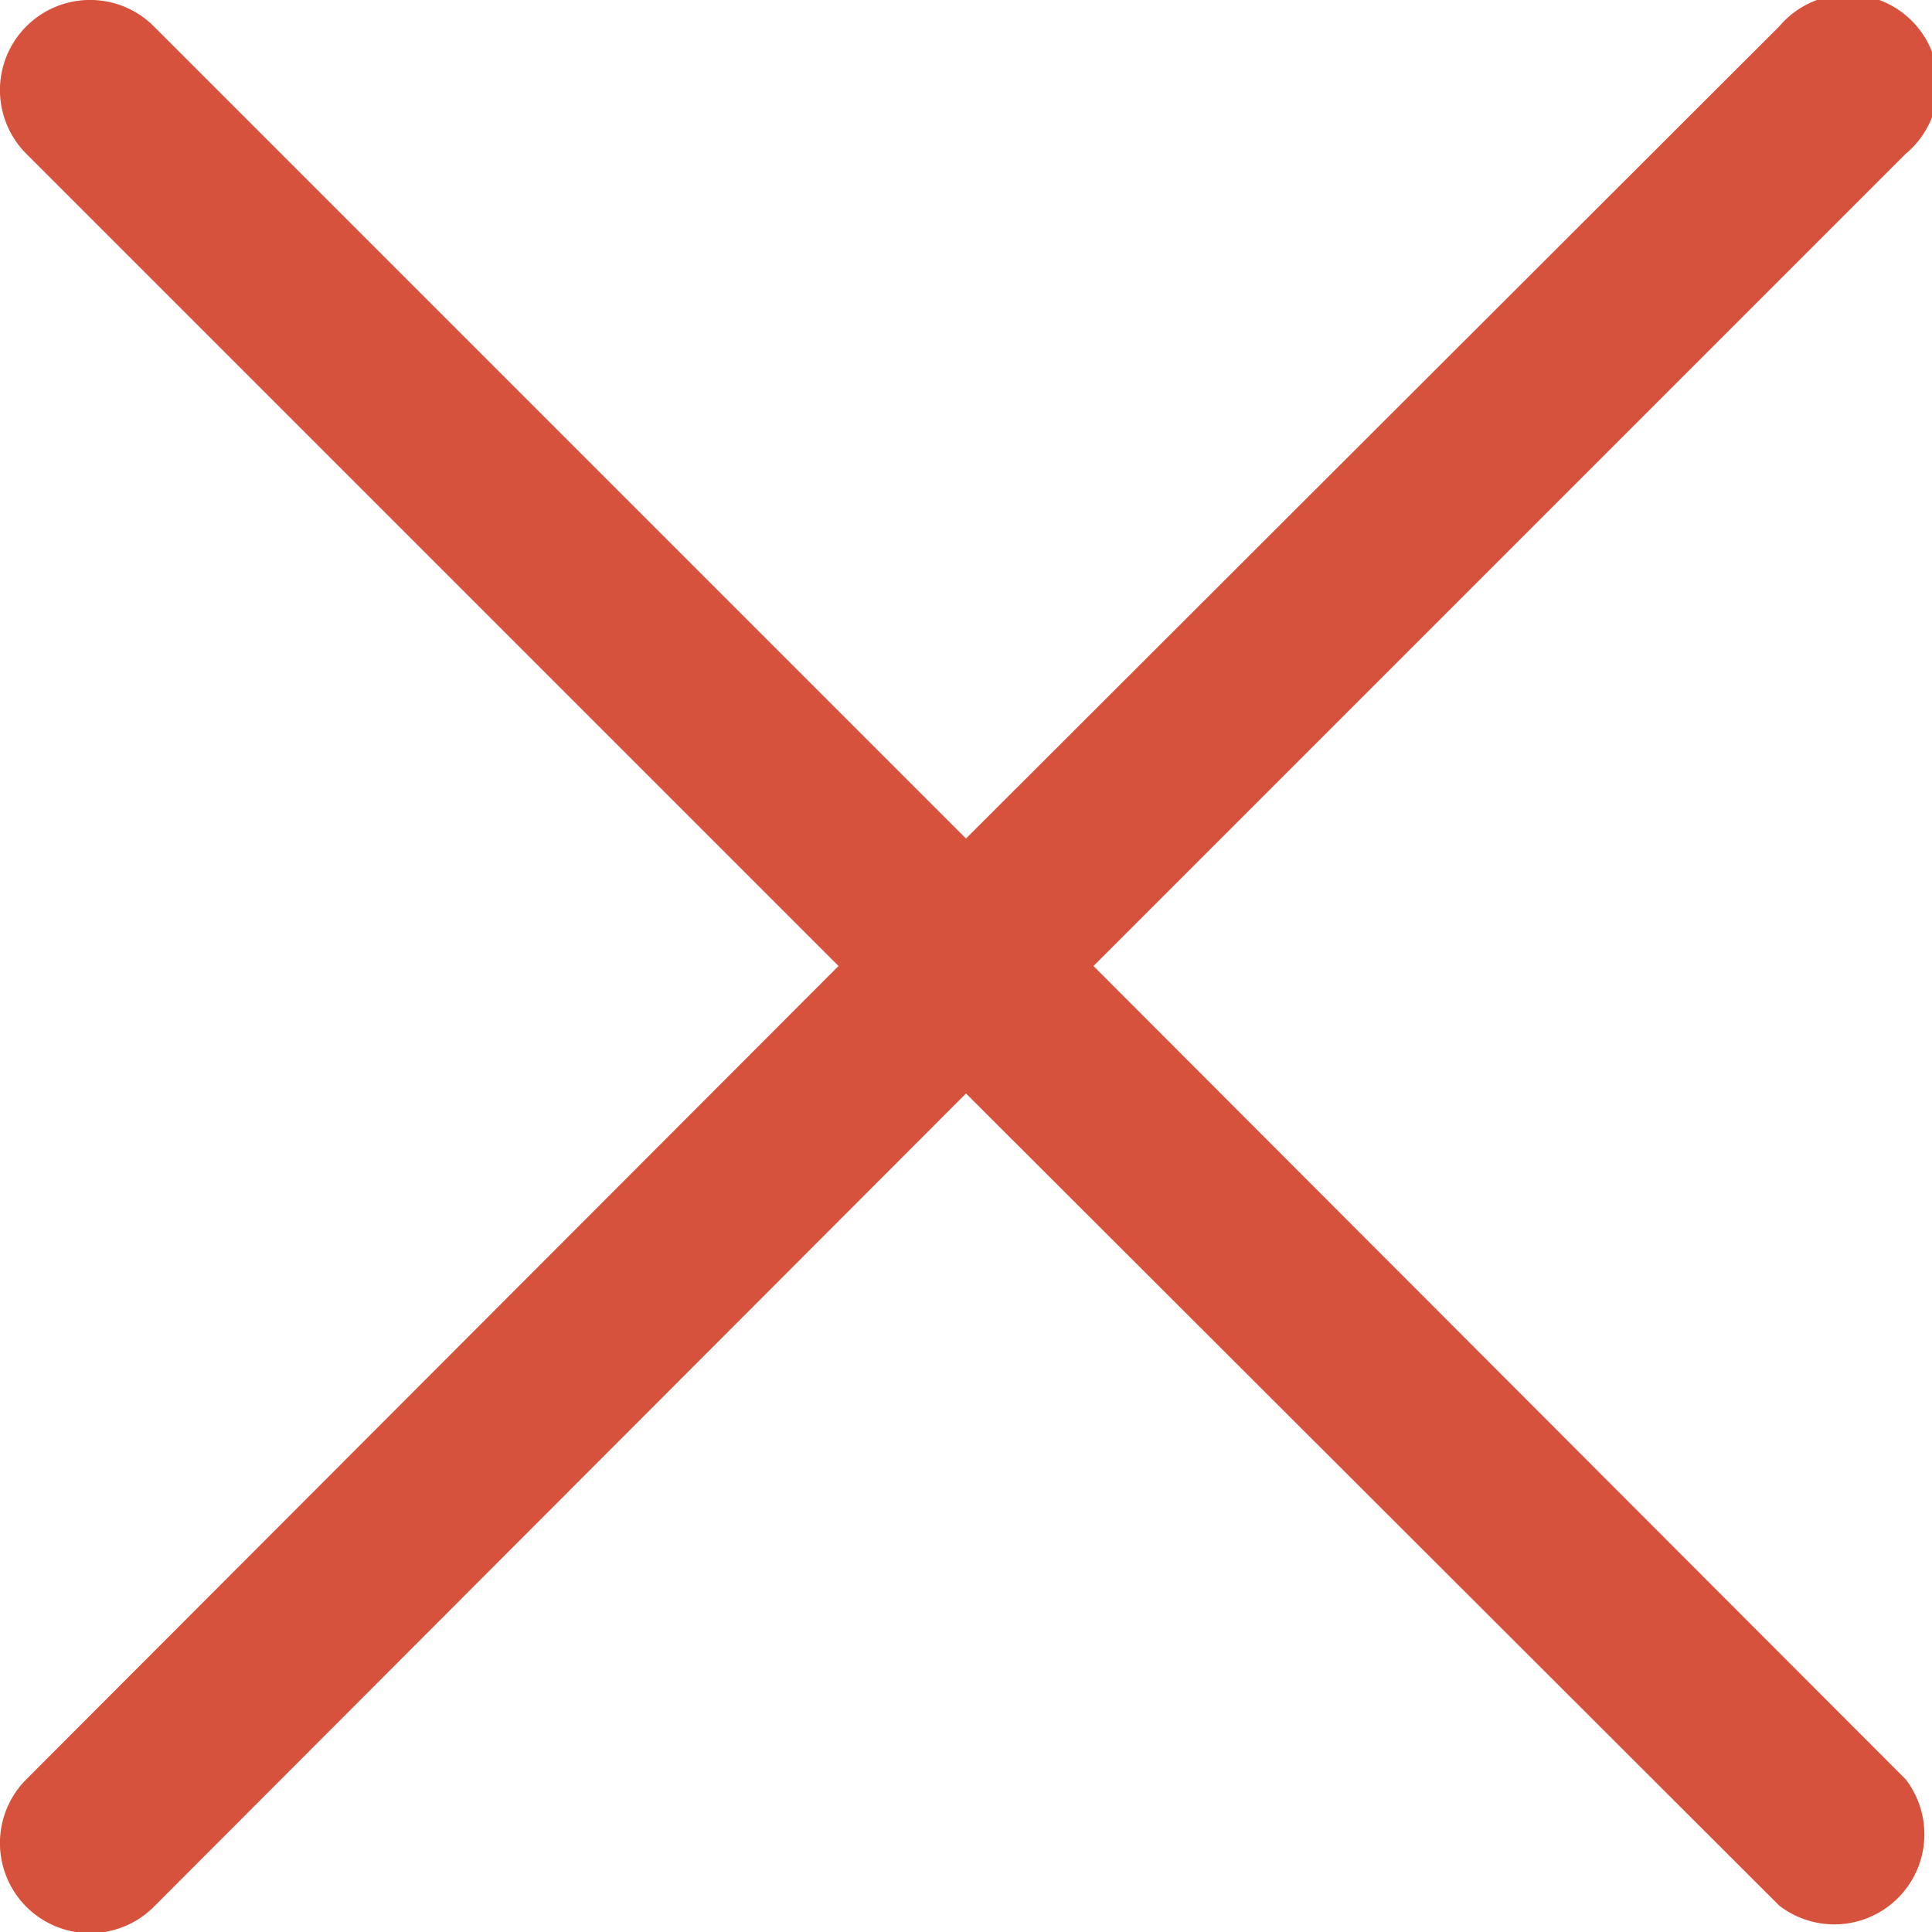 <svg xmlns="http://www.w3.org/2000/svg" viewBox="0 0 85.78 85.78"><defs><style>.cls-1{fill:#d7523c;}</style></defs><title>Asset 27</title><g id="Layer_2" data-name="Layer 2"><g id="Layer_1-2" data-name="Layer 1"><path class="cls-1" d="M48.55,42.89,84.61,6.83A4,4,0,1,0,79,1.17L42.89,37.23,6.83,1.17A4,4,0,0,0,1.17,6.83L37.23,42.89,1.17,79a4,4,0,0,0,5.66,5.66L42.89,48.55,79,84.61A4,4,0,0,0,84.61,79Z"/></g></g></svg>